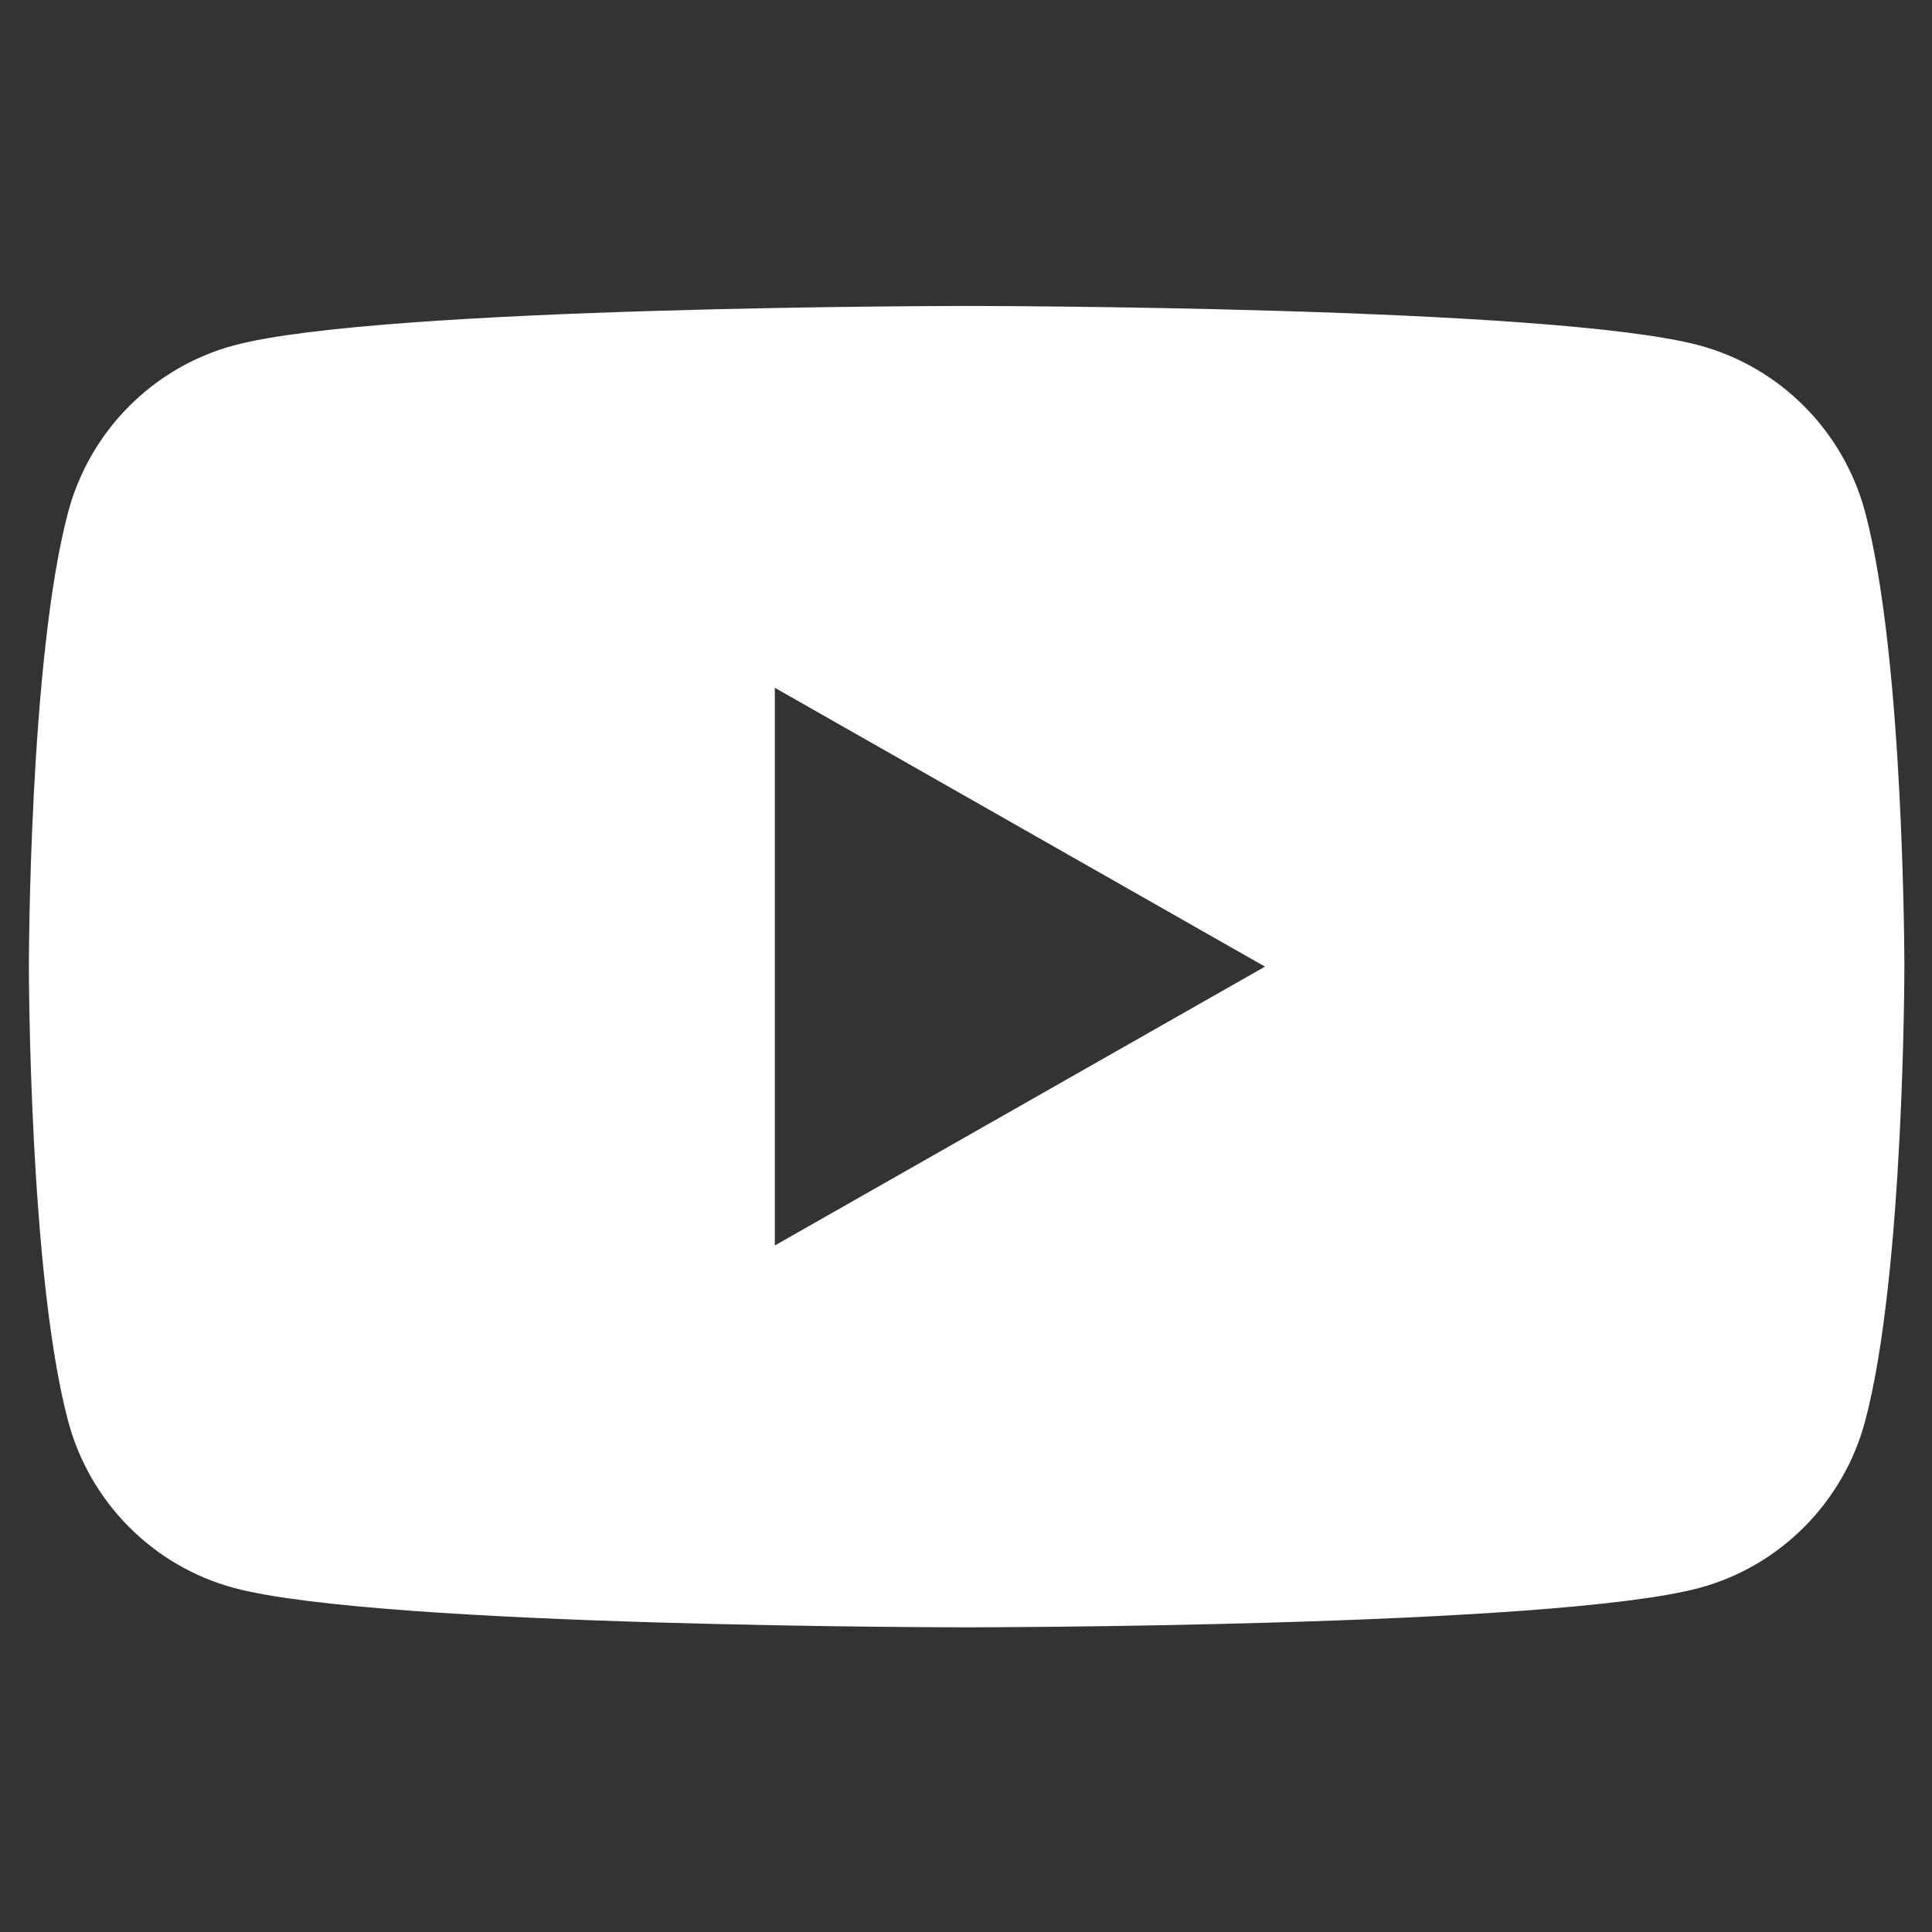 <?xml version="1.0" encoding="UTF-8" standalone="no"?>
<svg
   xmlns:dc="http://purl.org/dc/elements/1.1/"
   xmlns:cc="http://creativecommons.org/ns#"
   xmlns:rdf="http://www.w3.org/1999/02/22-rdf-syntax-ns#"
   xmlns:svg="http://www.w3.org/2000/svg"
   xmlns="http://www.w3.org/2000/svg"
   xmlns:sodipodi="http://sodipodi.sourceforge.net/DTD/sodipodi-0.dtd"
   xmlns:inkscape="http://www.inkscape.org/namespaces/inkscape"
   id="svg8"
   version="1.1"
   viewBox="0 0 64 64"
   sodipodi:docname="youtube-icon.svg"
   width="64"
   height="64"
   inkscape:version="0.92.3 (2405546, 2018-03-11)">
  <rect x="0" y="0" width="64" height="64" fill="#333333" stroke="none"/>
  <sodipodi:namedview
     pagecolor="#ffffff"
     bordercolor="#666666"
     borderopacity="1"
     objecttolerance="10"
     gridtolerance="10"
     guidetolerance="10"
     inkscape:pageopacity="0"
     inkscape:pageshadow="2"
     inkscape:window-width="1920"
     inkscape:window-height="1051"
     id="namedview4857"
     showgrid="false"
     inkscape:pagecheckerboard="true"
     inkscape:zoom="10.789941"
     inkscape:cx="18.419508"
     inkscape:cy="35.504401"
     inkscape:window-x="-9"
     inkscape:window-y="-9"
     inkscape:window-maximized="1"
     inkscape:current-layer="svg8" />
  <defs
     id="defs2">
    <clipPath
       clipPathUnits="userSpaceOnUse"
       id="clipPath26">
      <path
         d="M 0,192 H 192 V 0 H 0 Z"
         id="path24"
         inkscape:connector-curvature="0" />
    </clipPath>
    <clipPath
       clipPathUnits="userSpaceOnUse"
       id="clipPath55">
      <path
         d="M 0,192 H 192 V 0 H 0 Z"
         id="path53"
         inkscape:connector-curvature="0" />
    </clipPath>
  </defs>
  <g
     transform="translate(-73.839,-94.215)"
     id="layer1">
    <g
       transform="matrix(0.353,0,0,0.353,71.972,92.348)"
       id="surface127427">
      <path
         style="fill:#ffffff;fill-opacity:1;fill-rule:nonzero;stroke:none"
         d="M 78,122.168 V 69.832 L 124,96 Z M 180.32,53.363 c -2.023,-7.621 -7.984,-13.625 -15.559,-15.66 C 151.035,34 96,34 96,34 96,34 40.965,34 27.238,37.703 19.664,39.738 13.703,45.742 11.68,53.363 8,67.176 8,96 8,96 c 0,0 0,28.82 3.68,42.637 2.023,7.621 7.984,13.625 15.559,15.664 C 40.965,158 96,158 96,158 c 0,0 55.035,0 68.762,-3.699 7.574,-2.039 13.535,-8.043 15.559,-15.664 C 184,124.82 184,96 184,96 c 0,0 0,-28.824 -3.68,-42.637"
         id="path72"
         inkscape:connector-curvature="0" />
    </g>
  </g>
</svg>

